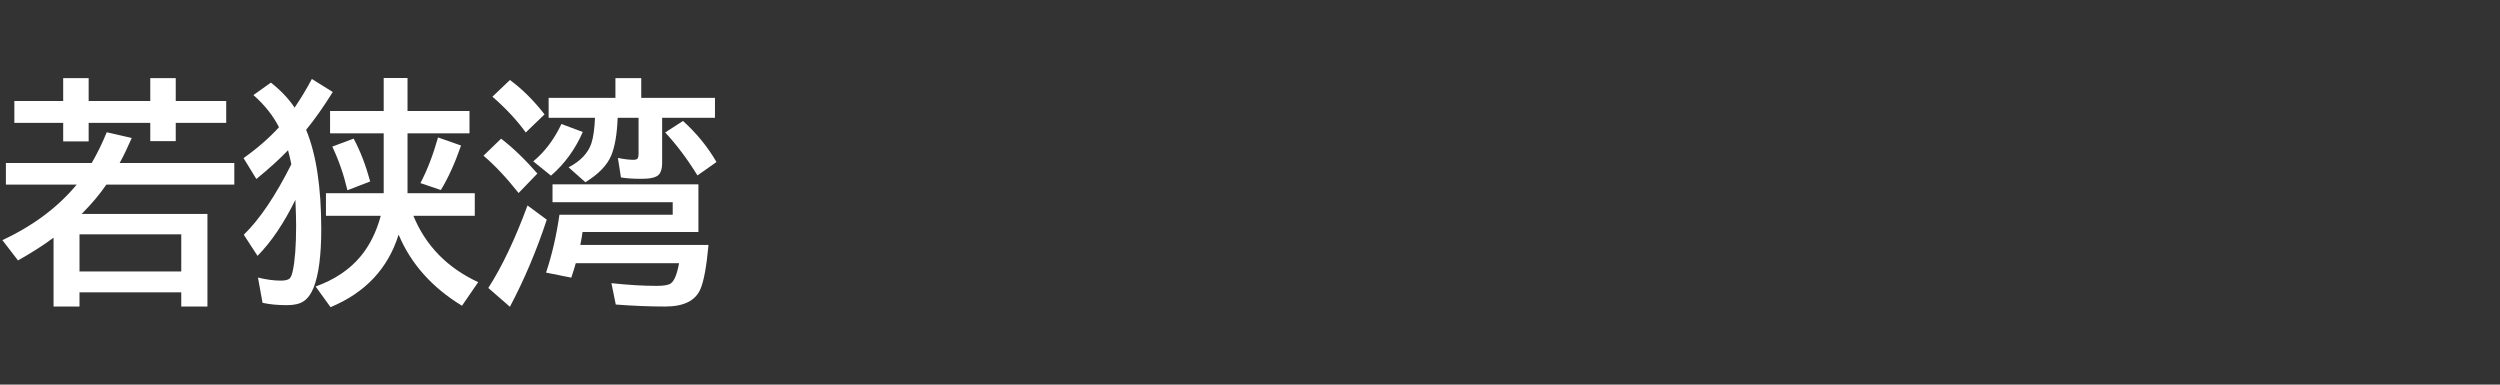 <svg version="1.1" xmlns="http://www.w3.org/2000/svg" xmlns:xlink="http://www.w3.org/1999/xlink" width="208" height="32" viewBox="0,0,208,32"><rect x="0" y="0" width="208" height="32" fill="#333333" stroke="none"/><g transform="translate(-240,-164)"><g data-paper-data="{&quot;isPaintingLayer&quot;:true}" fill-rule="nonzero" stroke="none" stroke-linecap="butt" stroke-linejoin="miter" stroke-miterlimit="10" stroke-dasharray="" stroke-dashoffset="0" style="mix-blend-mode: normal"><path d="M240,196v-32h208v32z" fill="none" stroke-width="0"></path><path d="M246.79,181.8h10.469v7.705h-2.178v-1.182h-8.467v1.182h-2.158v-5.732c-0.807,0.605 -1.794,1.237 -2.959,1.895l-1.299,-1.689c2.565,-1.198 4.626,-2.738 6.182,-4.619h-5.889v-1.797h7.139c0.475,-0.82 0.892,-1.673 1.25,-2.559l2.08,0.479c-0.345,0.794 -0.68,1.488 -1.006,2.08h9.541v1.797h-10.645c-0.56,0.807 -1.204,1.579 -1.934,2.314zM246.614,183.499v3.086h8.467v-3.086zM245.257,172.405v-1.904h2.119v1.904h5.127v-1.904h2.119v1.904h4.199v1.816h-4.199v1.523h-2.119v-1.523h-5.127v1.543h-2.119v-1.543h-4.062v-1.816z" fill="#ffffff" stroke-width="1"></path><path d="M264.58,180.62c-0.964,1.96 -2.015,3.516 -3.154,4.668l-1.143,-1.758c1.315,-1.276 2.634,-3.229 3.955,-5.859c-0.059,-0.319 -0.15,-0.71 -0.273,-1.172c-0.716,0.749 -1.595,1.546 -2.637,2.393l-1.064,-1.738c1.139,-0.807 2.122,-1.663 2.949,-2.568c-0.495,-0.97 -1.204,-1.862 -2.129,-2.676l1.455,-1.035c0.814,0.638 1.471,1.331 1.973,2.08c0.521,-0.768 0.999,-1.562 1.436,-2.383l1.738,1.084c-0.775,1.243 -1.514,2.292 -2.217,3.144c0.84,2.025 1.26,4.779 1.26,8.262c0,2.194 -0.215,3.825 -0.645,4.893c-0.215,0.521 -0.495,0.895 -0.84,1.123c-0.319,0.208 -0.778,0.312 -1.377,0.312c-0.762,0 -1.436,-0.065 -2.022,-0.195l-0.381,-2.1c0.697,0.169 1.331,0.254 1.904,0.254c0.391,0 0.645,-0.072 0.762,-0.215c0.091,-0.104 0.166,-0.296 0.225,-0.576c0.189,-0.866 0.283,-2.126 0.283,-3.779c0,-0.508 -0.02,-1.227 -0.059,-2.158zM273.164,183.52c-0.879,2.819 -2.767,4.831 -5.664,6.035l-1.24,-1.719c1.563,-0.56 2.803,-1.387 3.721,-2.481c0.762,-0.905 1.328,-2.038 1.699,-3.398h-4.561v-1.885h4.805v-4.981h-4.463v-1.855h4.463v-2.744h1.982v2.744h5.156v1.855h-5.156v4.981h5.596v1.885h-5.107c1.022,2.487 2.819,4.326 5.391,5.518l-1.348,1.963c-2.493,-1.517 -4.251,-3.49 -5.273,-5.918zM274.98,179.233c0.56,-1.061 1.048,-2.327 1.465,-3.799l1.914,0.674c-0.508,1.465 -1.068,2.699 -1.68,3.701zM268.906,179.829c-0.306,-1.302 -0.726,-2.513 -1.26,-3.633l1.777,-0.664c0.547,1.016 1.006,2.204 1.377,3.564z" fill="#ffffff" stroke-width="1"></path><path d="M295.09,173.8v3.779c0,0.43 -0.091,0.745 -0.273,0.947c-0.215,0.234 -0.69,0.352 -1.426,0.352c-0.703,0 -1.279,-0.039 -1.728,-0.117l-0.254,-1.621c0.514,0.104 0.947,0.156 1.299,0.156c0.189,0 0.309,-0.046 0.361,-0.137c0.039,-0.078 0.059,-0.205 0.059,-0.381v-2.978h-1.738c-0.052,1.374 -0.234,2.428 -0.547,3.164c-0.345,0.801 -1.058,1.533 -2.139,2.197l-1.397,-1.24c0.977,-0.508 1.605,-1.162 1.885,-1.963c0.169,-0.501 0.273,-1.221 0.312,-2.158h-3.857v-1.66h5.557v-1.641h2.148v1.641h6.133v1.66zM298.108,179.337v3.965h-9.639c-0.052,0.358 -0.114,0.716 -0.186,1.074h10.664c-0.163,1.79 -0.387,3.018 -0.674,3.682c-0.417,0.964 -1.393,1.445 -2.93,1.445c-1.276,0 -2.647,-0.055 -4.111,-0.166l-0.361,-1.777c1.4,0.15 2.653,0.225 3.76,0.225c0.599,0 0.993,-0.068 1.182,-0.205c0.293,-0.215 0.521,-0.775 0.684,-1.68h-8.594c-0.072,0.267 -0.195,0.667 -0.371,1.201l-2.1,-0.42c0.495,-1.484 0.866,-3.089 1.113,-4.814h9.424v-1.045h-10v-1.484zM283.743,175.021c-0.723,-1.003 -1.647,-1.995 -2.773,-2.978l1.455,-1.387c1.022,0.749 1.982,1.702 2.881,2.861zM283.147,180.06c-1.003,-1.27 -1.976,-2.305 -2.92,-3.106l1.465,-1.416c0.977,0.749 1.982,1.715 3.018,2.9zM280.627,187.96c1.146,-1.784 2.233,-4.072 3.262,-6.865l1.602,1.182c-0.853,2.585 -1.875,5 -3.066,7.246zM298.029,178.595c-0.853,-1.38 -1.748,-2.572 -2.686,-3.574l1.484,-0.957c1.146,1.042 2.074,2.181 2.783,3.418zM284.367,177.423c0.951,-0.781 1.732,-1.816 2.344,-3.106l1.777,0.664c-0.638,1.452 -1.52,2.663 -2.647,3.633z" fill="#ffffff" stroke-width="1"></path></g></g></svg>